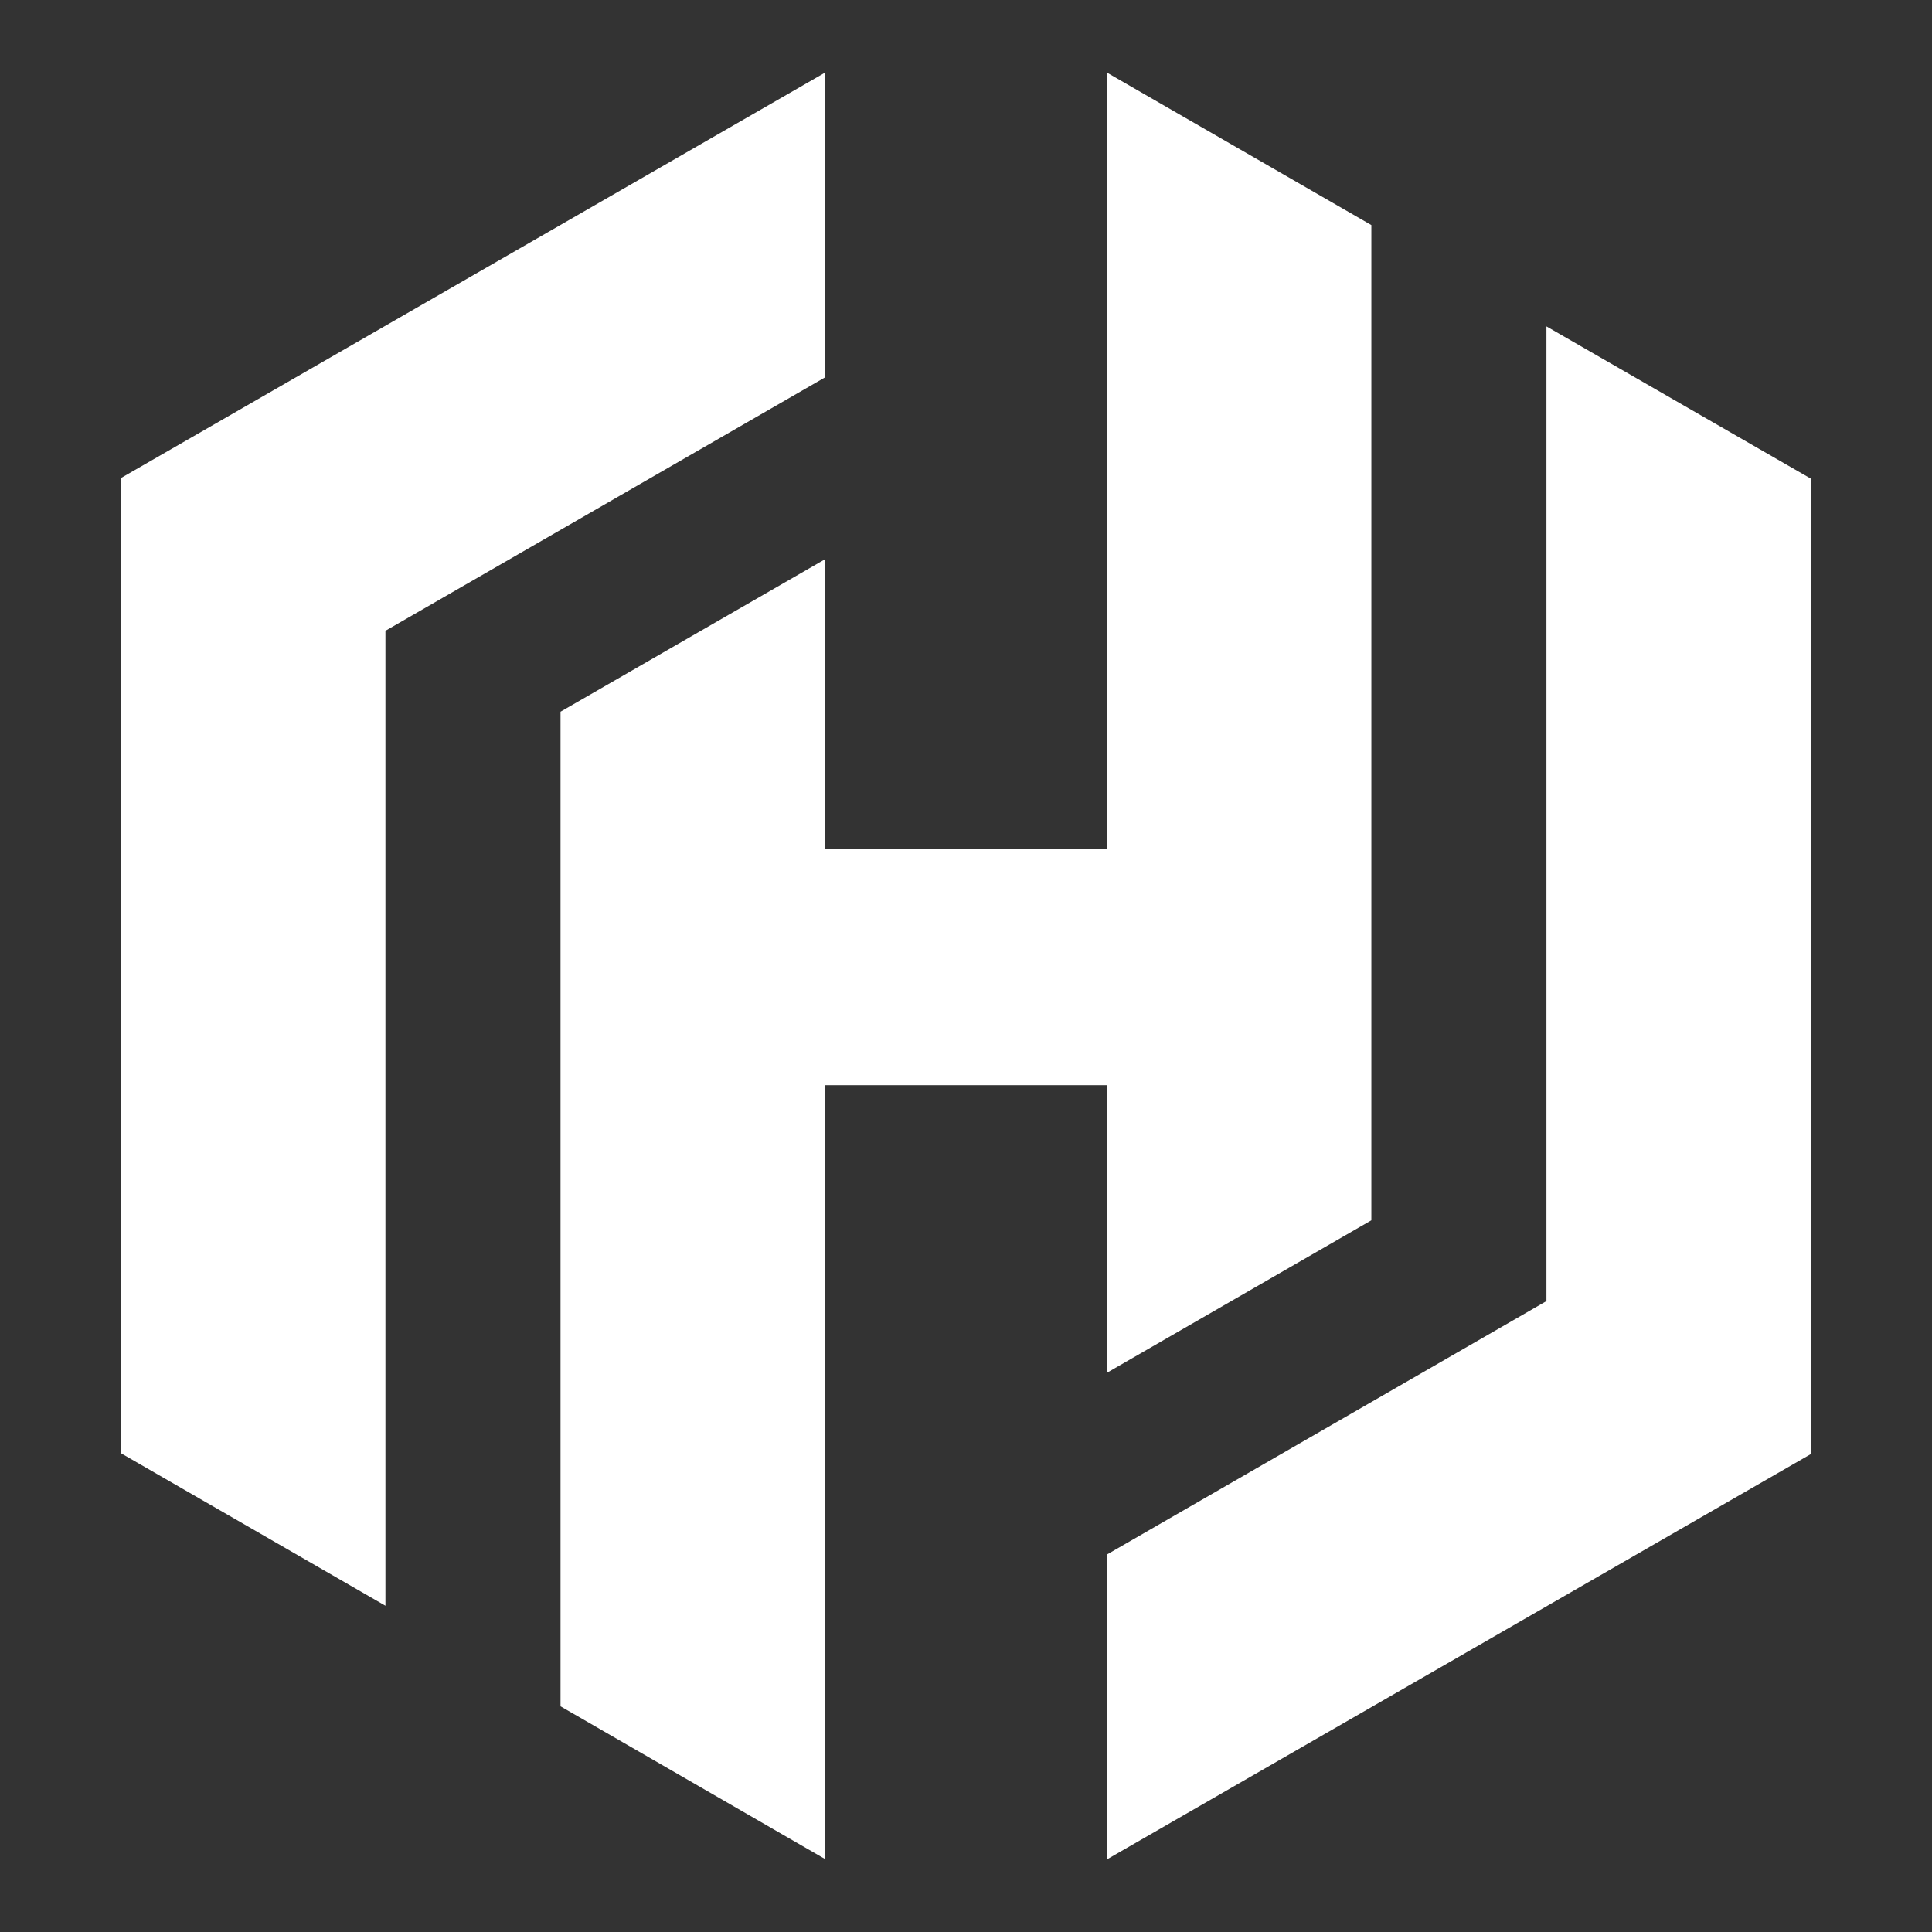 <?xml version="1.0" encoding="utf-8"?>
<!-- Uploaded to: SVG Repo, www.svgrepo.com, Generator: SVG Repo Mixer Tools -->
<svg width="800px" height="800px" viewBox="0 0 16 16" xmlns="http://www.w3.org/2000/svg" fill="none">
<rect x="0" y="0" width="16" height="16" fill="#333333" stroke="none"/>
<g fill="#FFF">
<path d="M6.835.6L1 3.96v8.074l2.192 1.264V5.224l3.643-2.1V.6z"/>
<path d="M9.165.6v6.43h-2.33v-2.4L4.642 5.894v8.237l2.193 1.266v-6.41h2.33v2.383l2.192-1.264V1.864L9.165.6z"/>
<path d="M15 12.04L9.165 15.4v-2.525l3.642-2.1V2.703L15 3.966v8.073z"/>
</g>
</svg>
